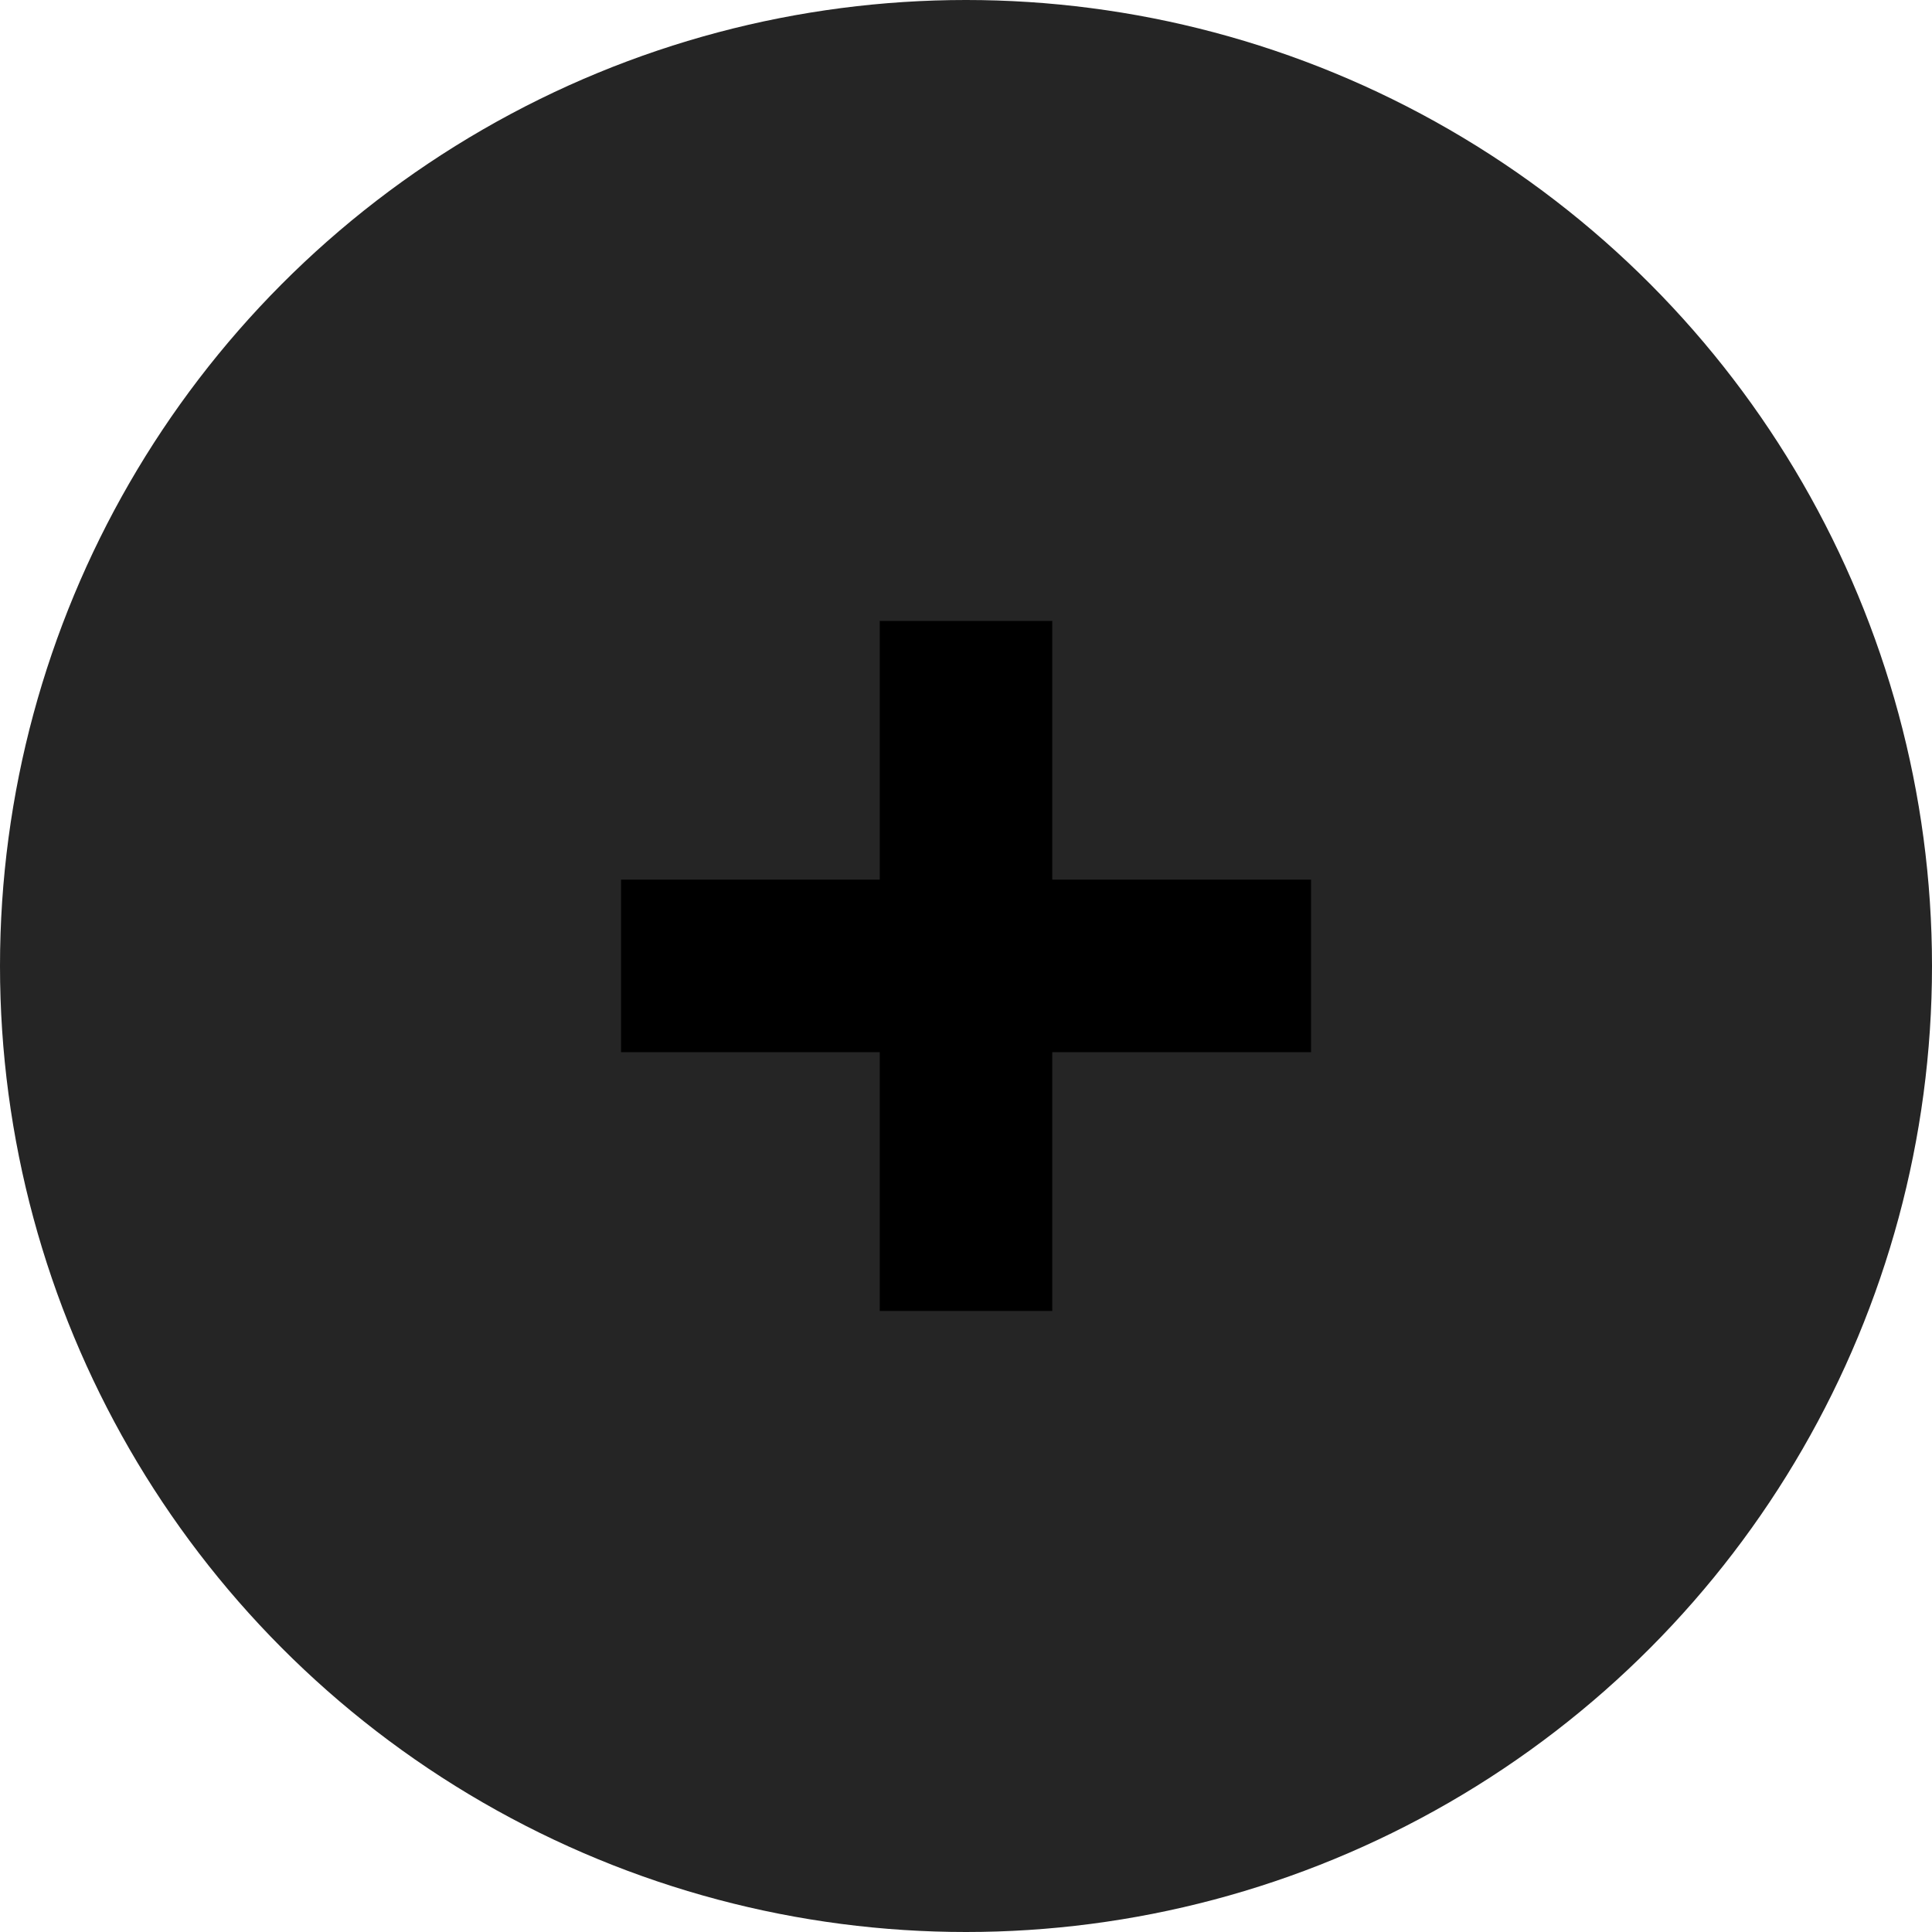 <svg width="20" height="20" viewBox="0 0 20 20" fill="none" xmlns="http://www.w3.org/2000/svg">
<circle cx="10" cy="10" r="10" fill="#252525"/>
<path d="M13.572 10.892H10.893V13.571H9.107V10.892H6.429V9.106H9.107V6.428H10.893V9.106H13.572V10.892Z" fill="currentColor"/>
</svg>
